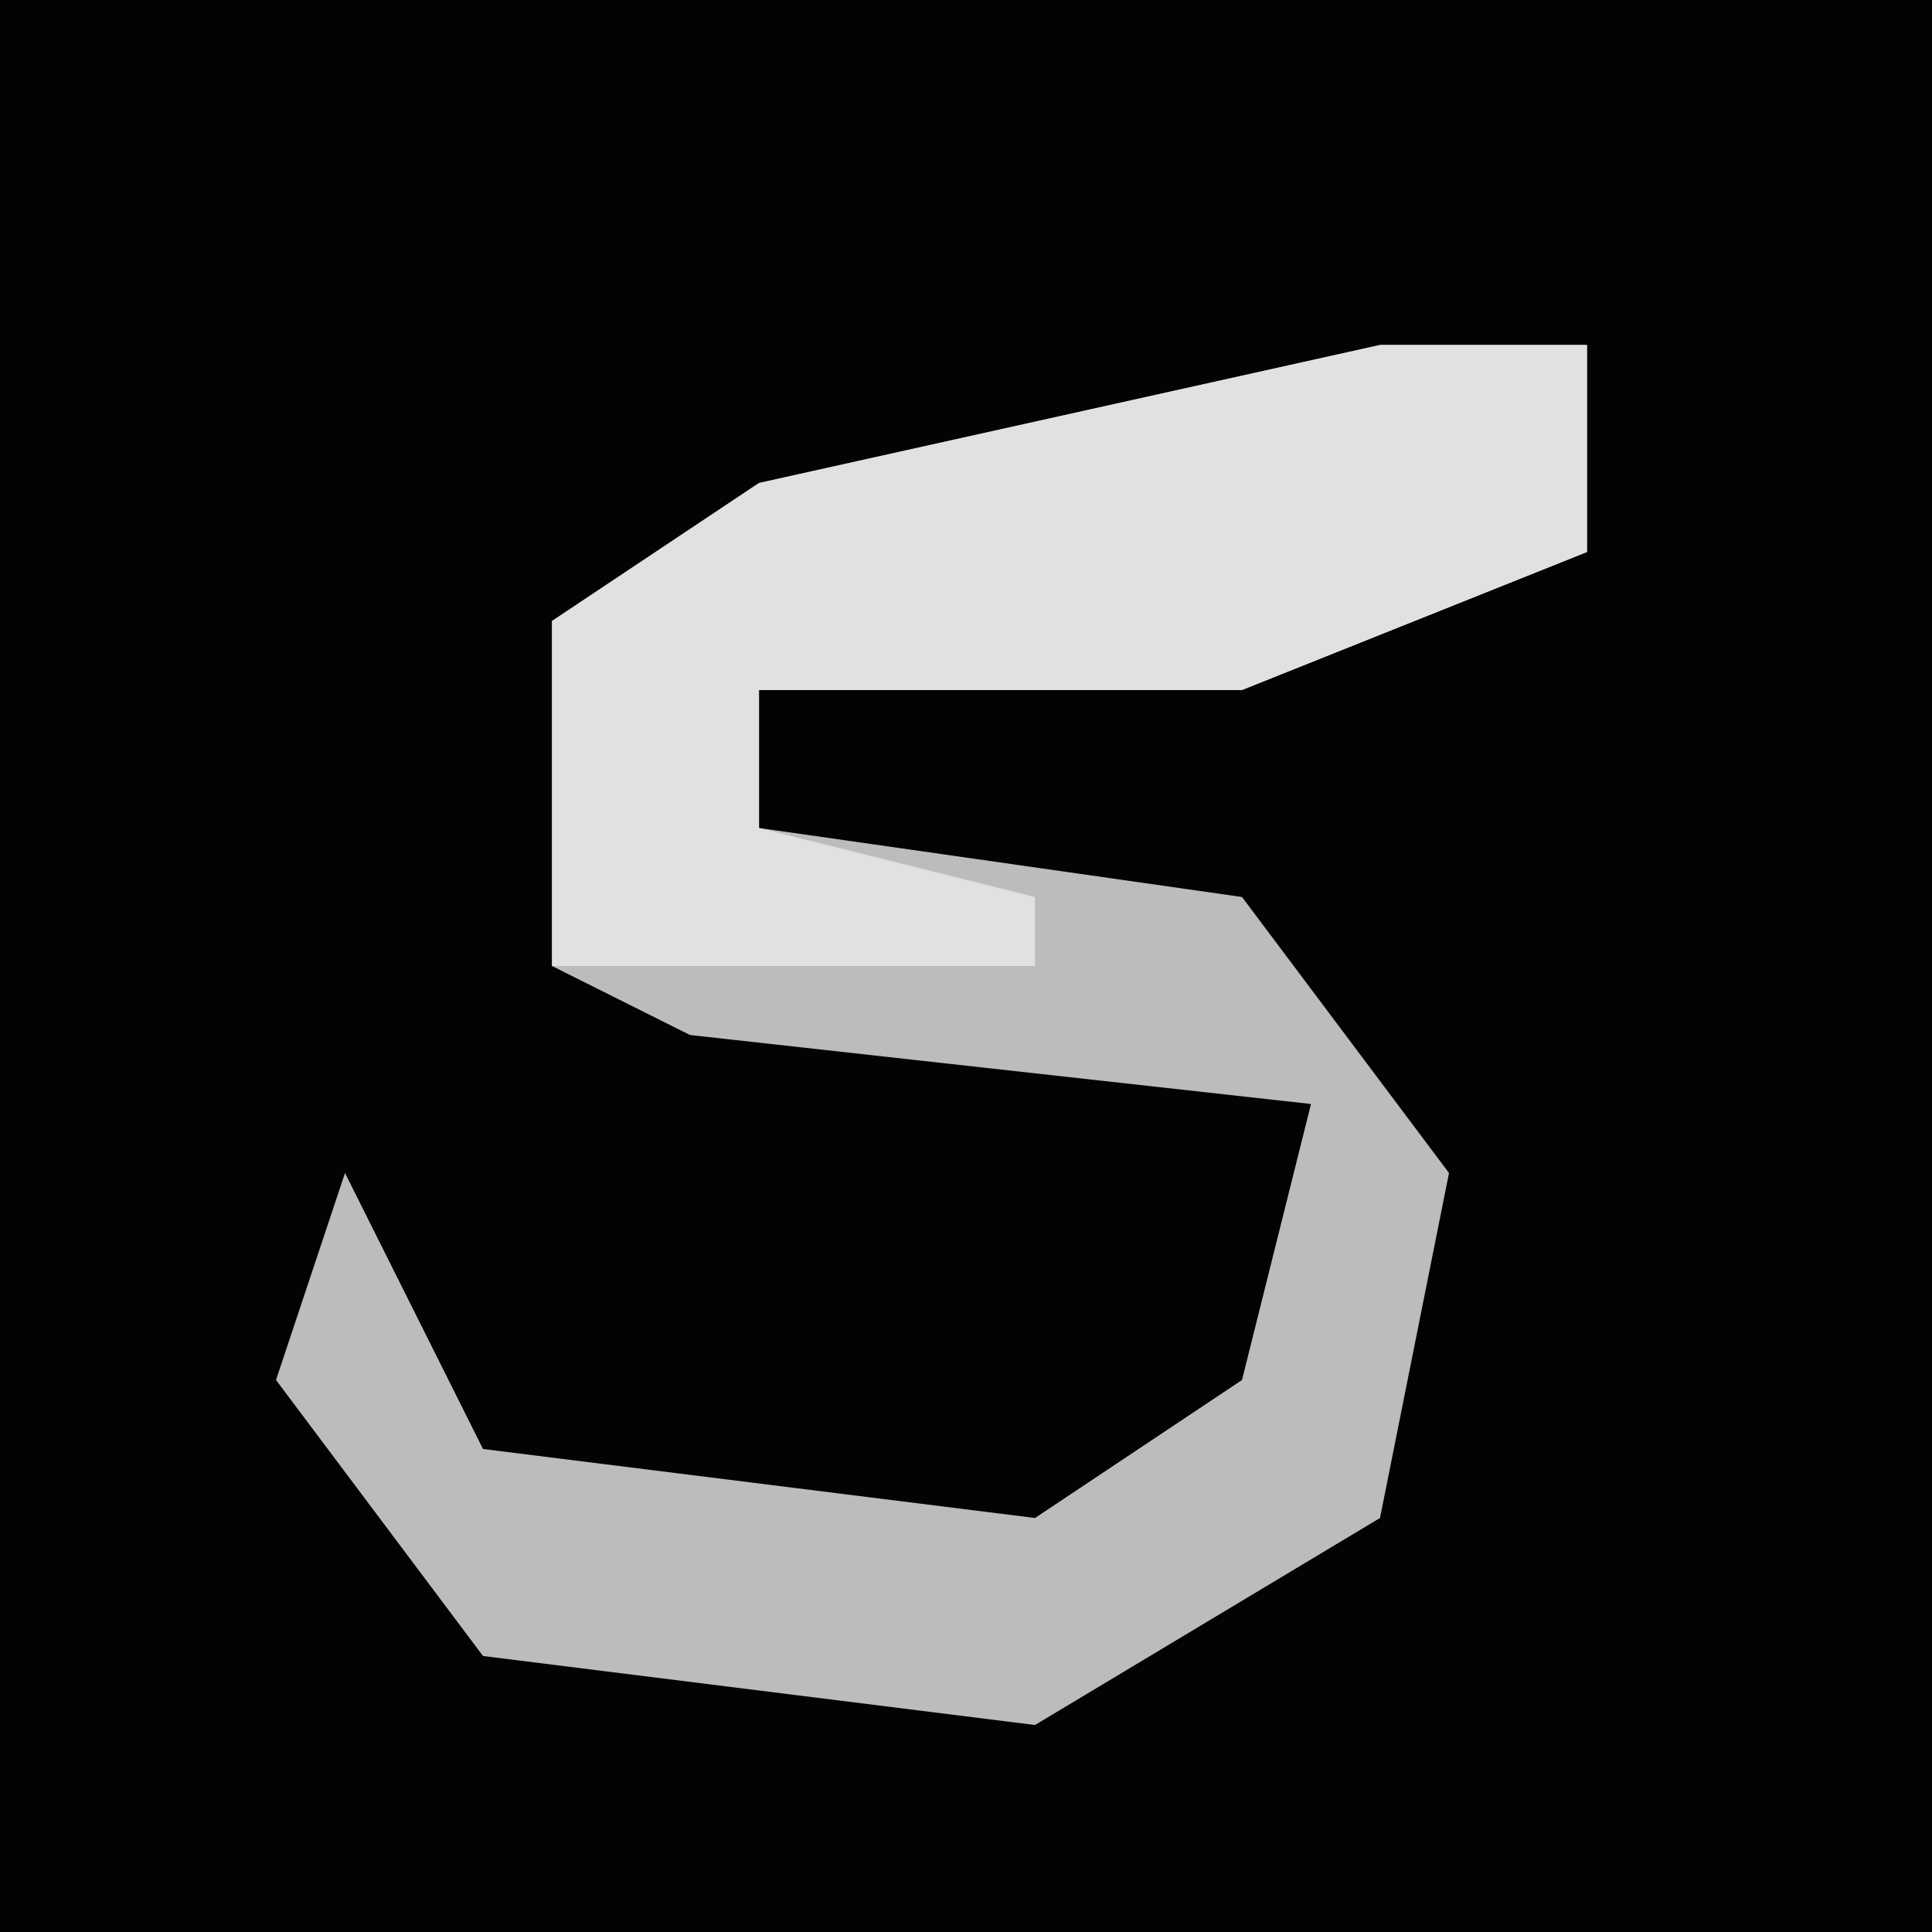 <?xml version="1.0" encoding="UTF-8"?>
<svg version="1.1" xmlns="http://www.w3.org/2000/svg" width="28" height="28">
<path d="M0,0 L28,0 L28,28 L0,28 Z " fill="#030303" transform="translate(0,0)"/>
<path d="M0,0 L3,0 L3,3 L-2,5 L-9,5 L-9,7 L-2,8 L1,12 L0,17 L-5,20 L-13,19 L-16,15 L-15,12 L-13,16 L-5,17 L-2,15 L-1,11 L-10,10 L-12,9 L-12,4 L-9,2 Z " fill="#BCBCBC" transform="translate(20,5)"/>
<path d="M0,0 L3,0 L3,3 L-2,5 L-9,5 L-9,7 L-5,8 L-5,9 L-12,9 L-12,4 L-9,2 Z " fill="#E1E1E1" transform="translate(20,5)"/>
</svg>
